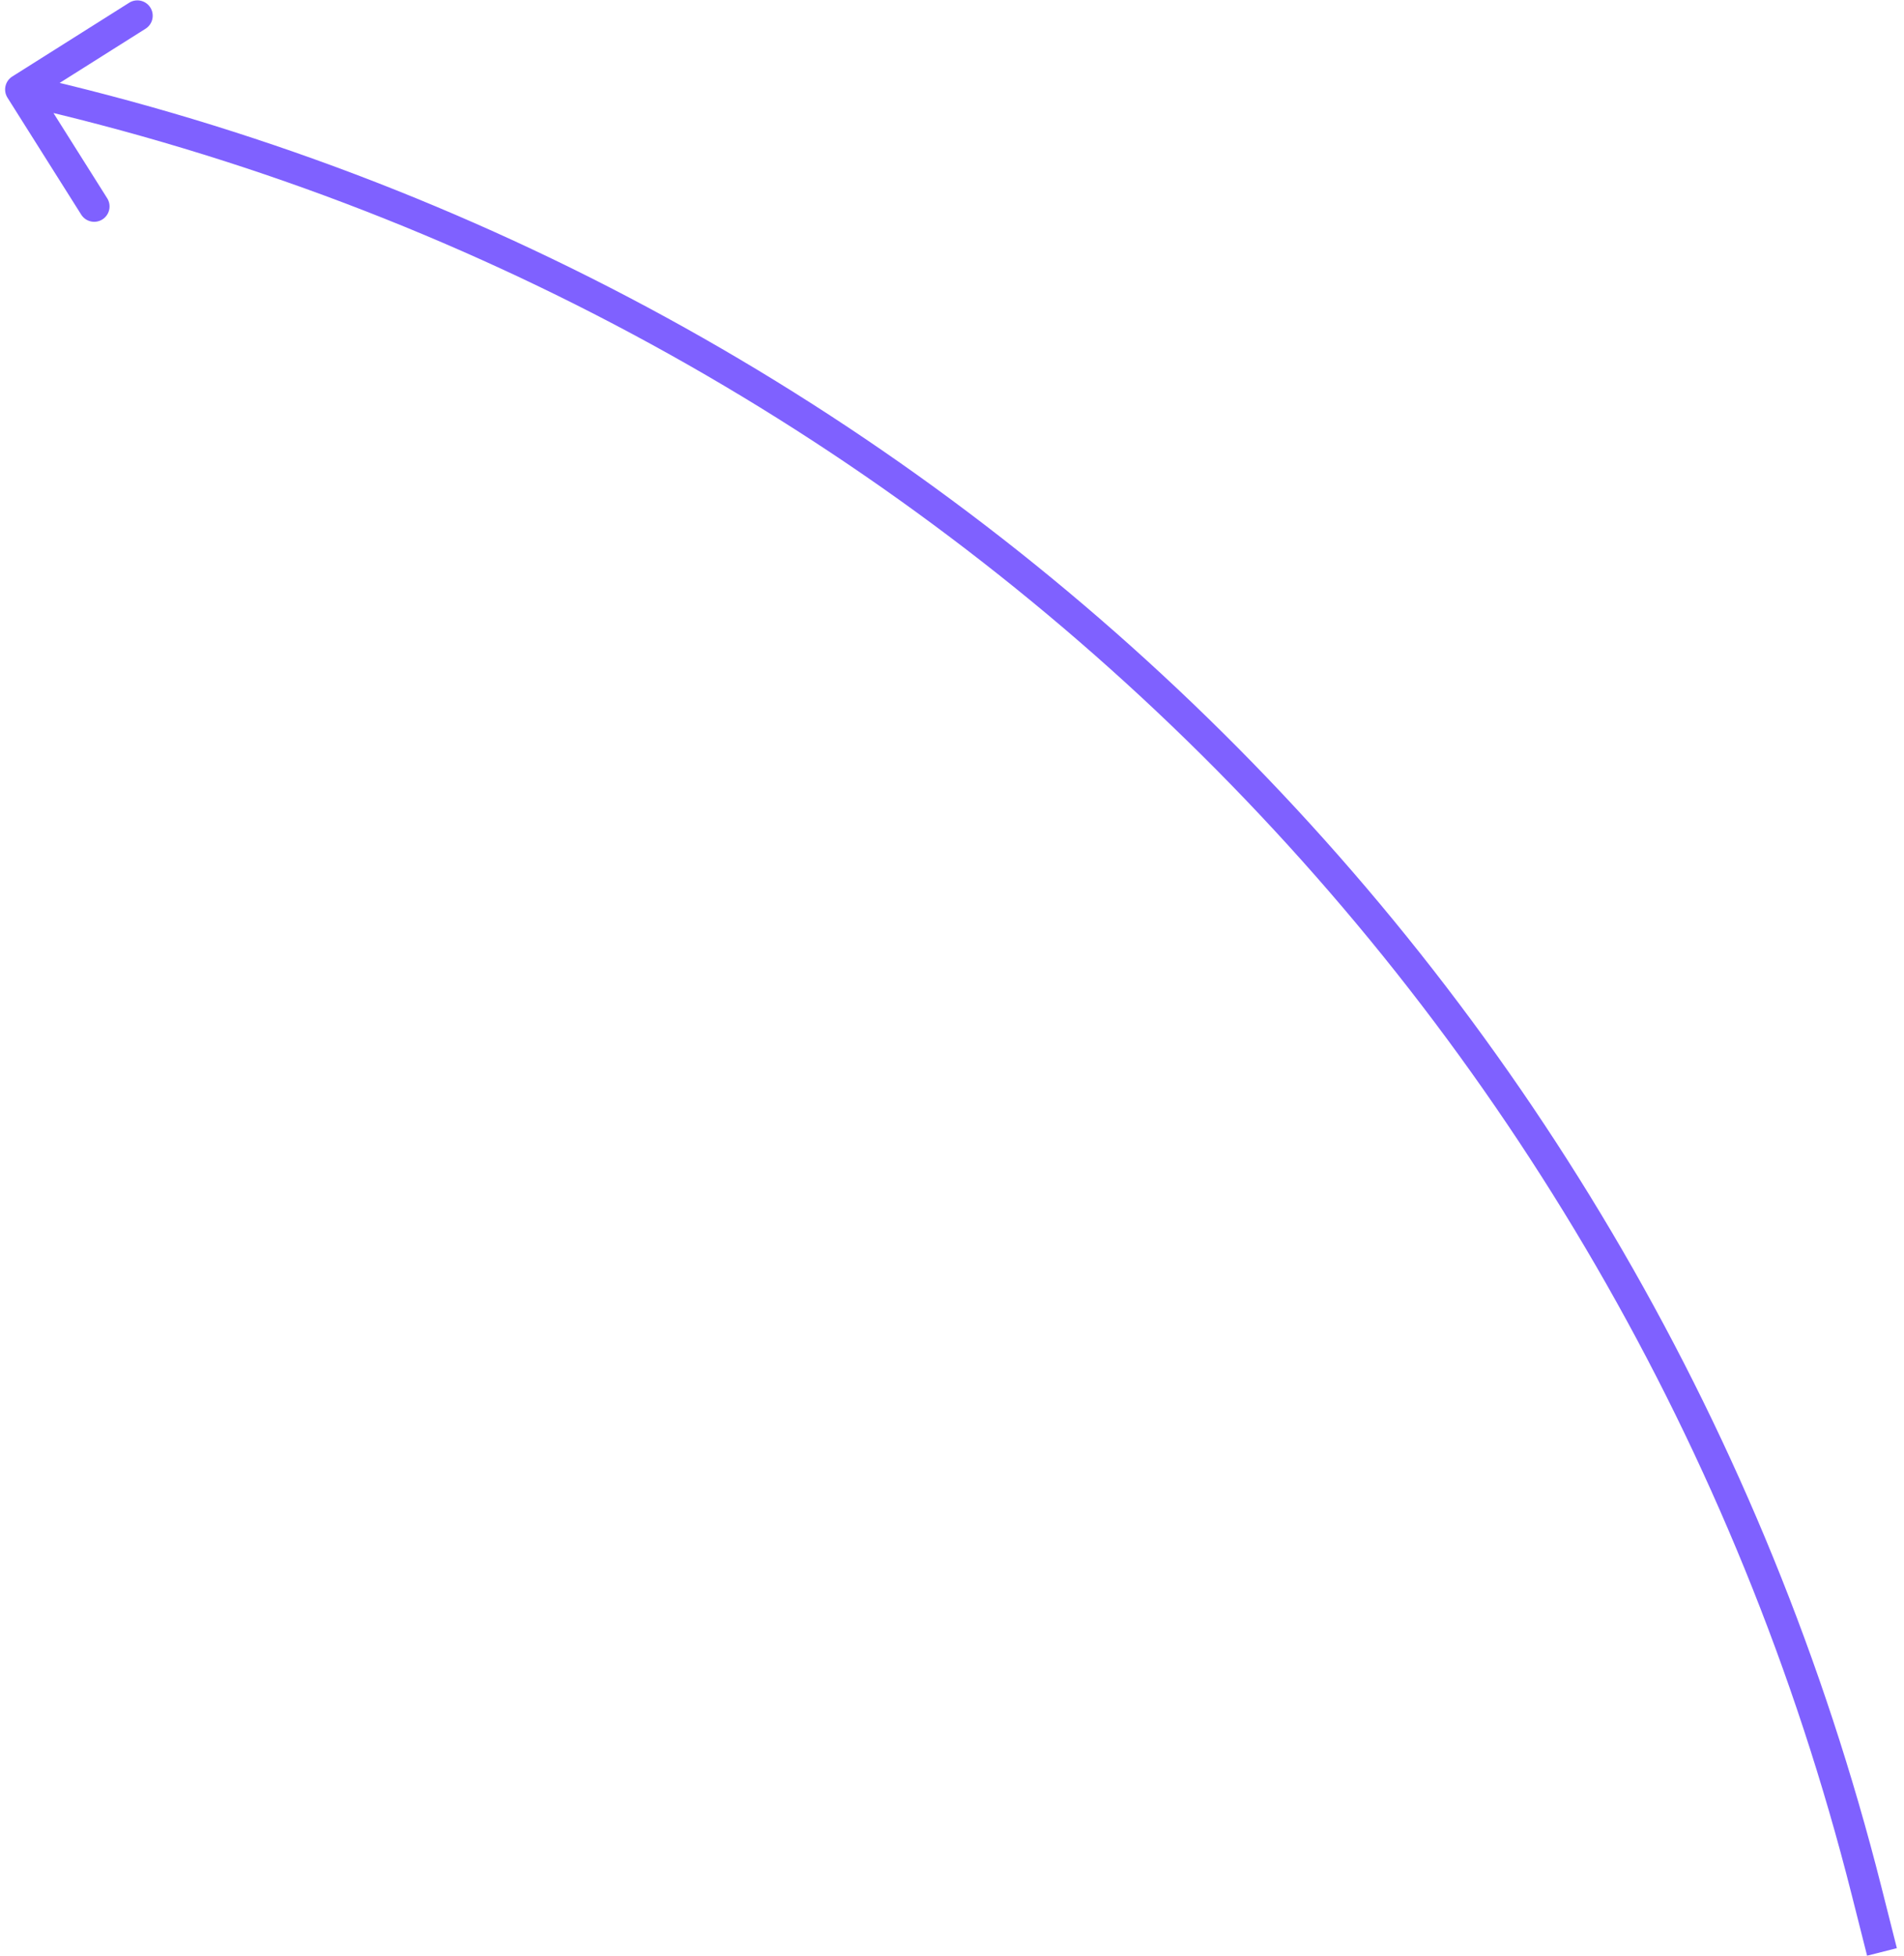 <svg width="186" height="191" viewBox="0 0 186 191" fill="none" xmlns="http://www.w3.org/2000/svg">
<path d="M0.731 9.539C0.289 8.839 0.499 7.912 1.2 7.47L12.618 0.268C13.319 -0.174 14.245 0.036 14.687 0.736C15.129 1.437 14.919 2.363 14.219 2.805L4.069 9.207L10.471 19.357C10.913 20.058 10.703 20.984 10.003 21.426C9.302 21.868 8.376 21.658 7.934 20.957L0.731 9.539ZM182.395 190.956L180.882 184.974L183.79 184.238L185.303 190.22L182.395 190.956ZM180.882 184.974C158.79 97.635 89.534 30.095 1.669 10.202L2.331 7.276C91.298 27.419 161.422 95.805 183.79 184.238L180.882 184.974Z" fill="#7F61FF"/>
<defs>
<linearGradient id="paint0_linear_343_59" x1="114.08" y1="2.001" x2="48.428" y2="75.636" gradientUnits="userSpaceOnUse">
<stop stop-color="#505050" stop-opacity="0.79"/>
<stop offset="0.986" stop-color="#828282" stop-opacity="0.4"/>
</linearGradient>
</defs>
</svg>